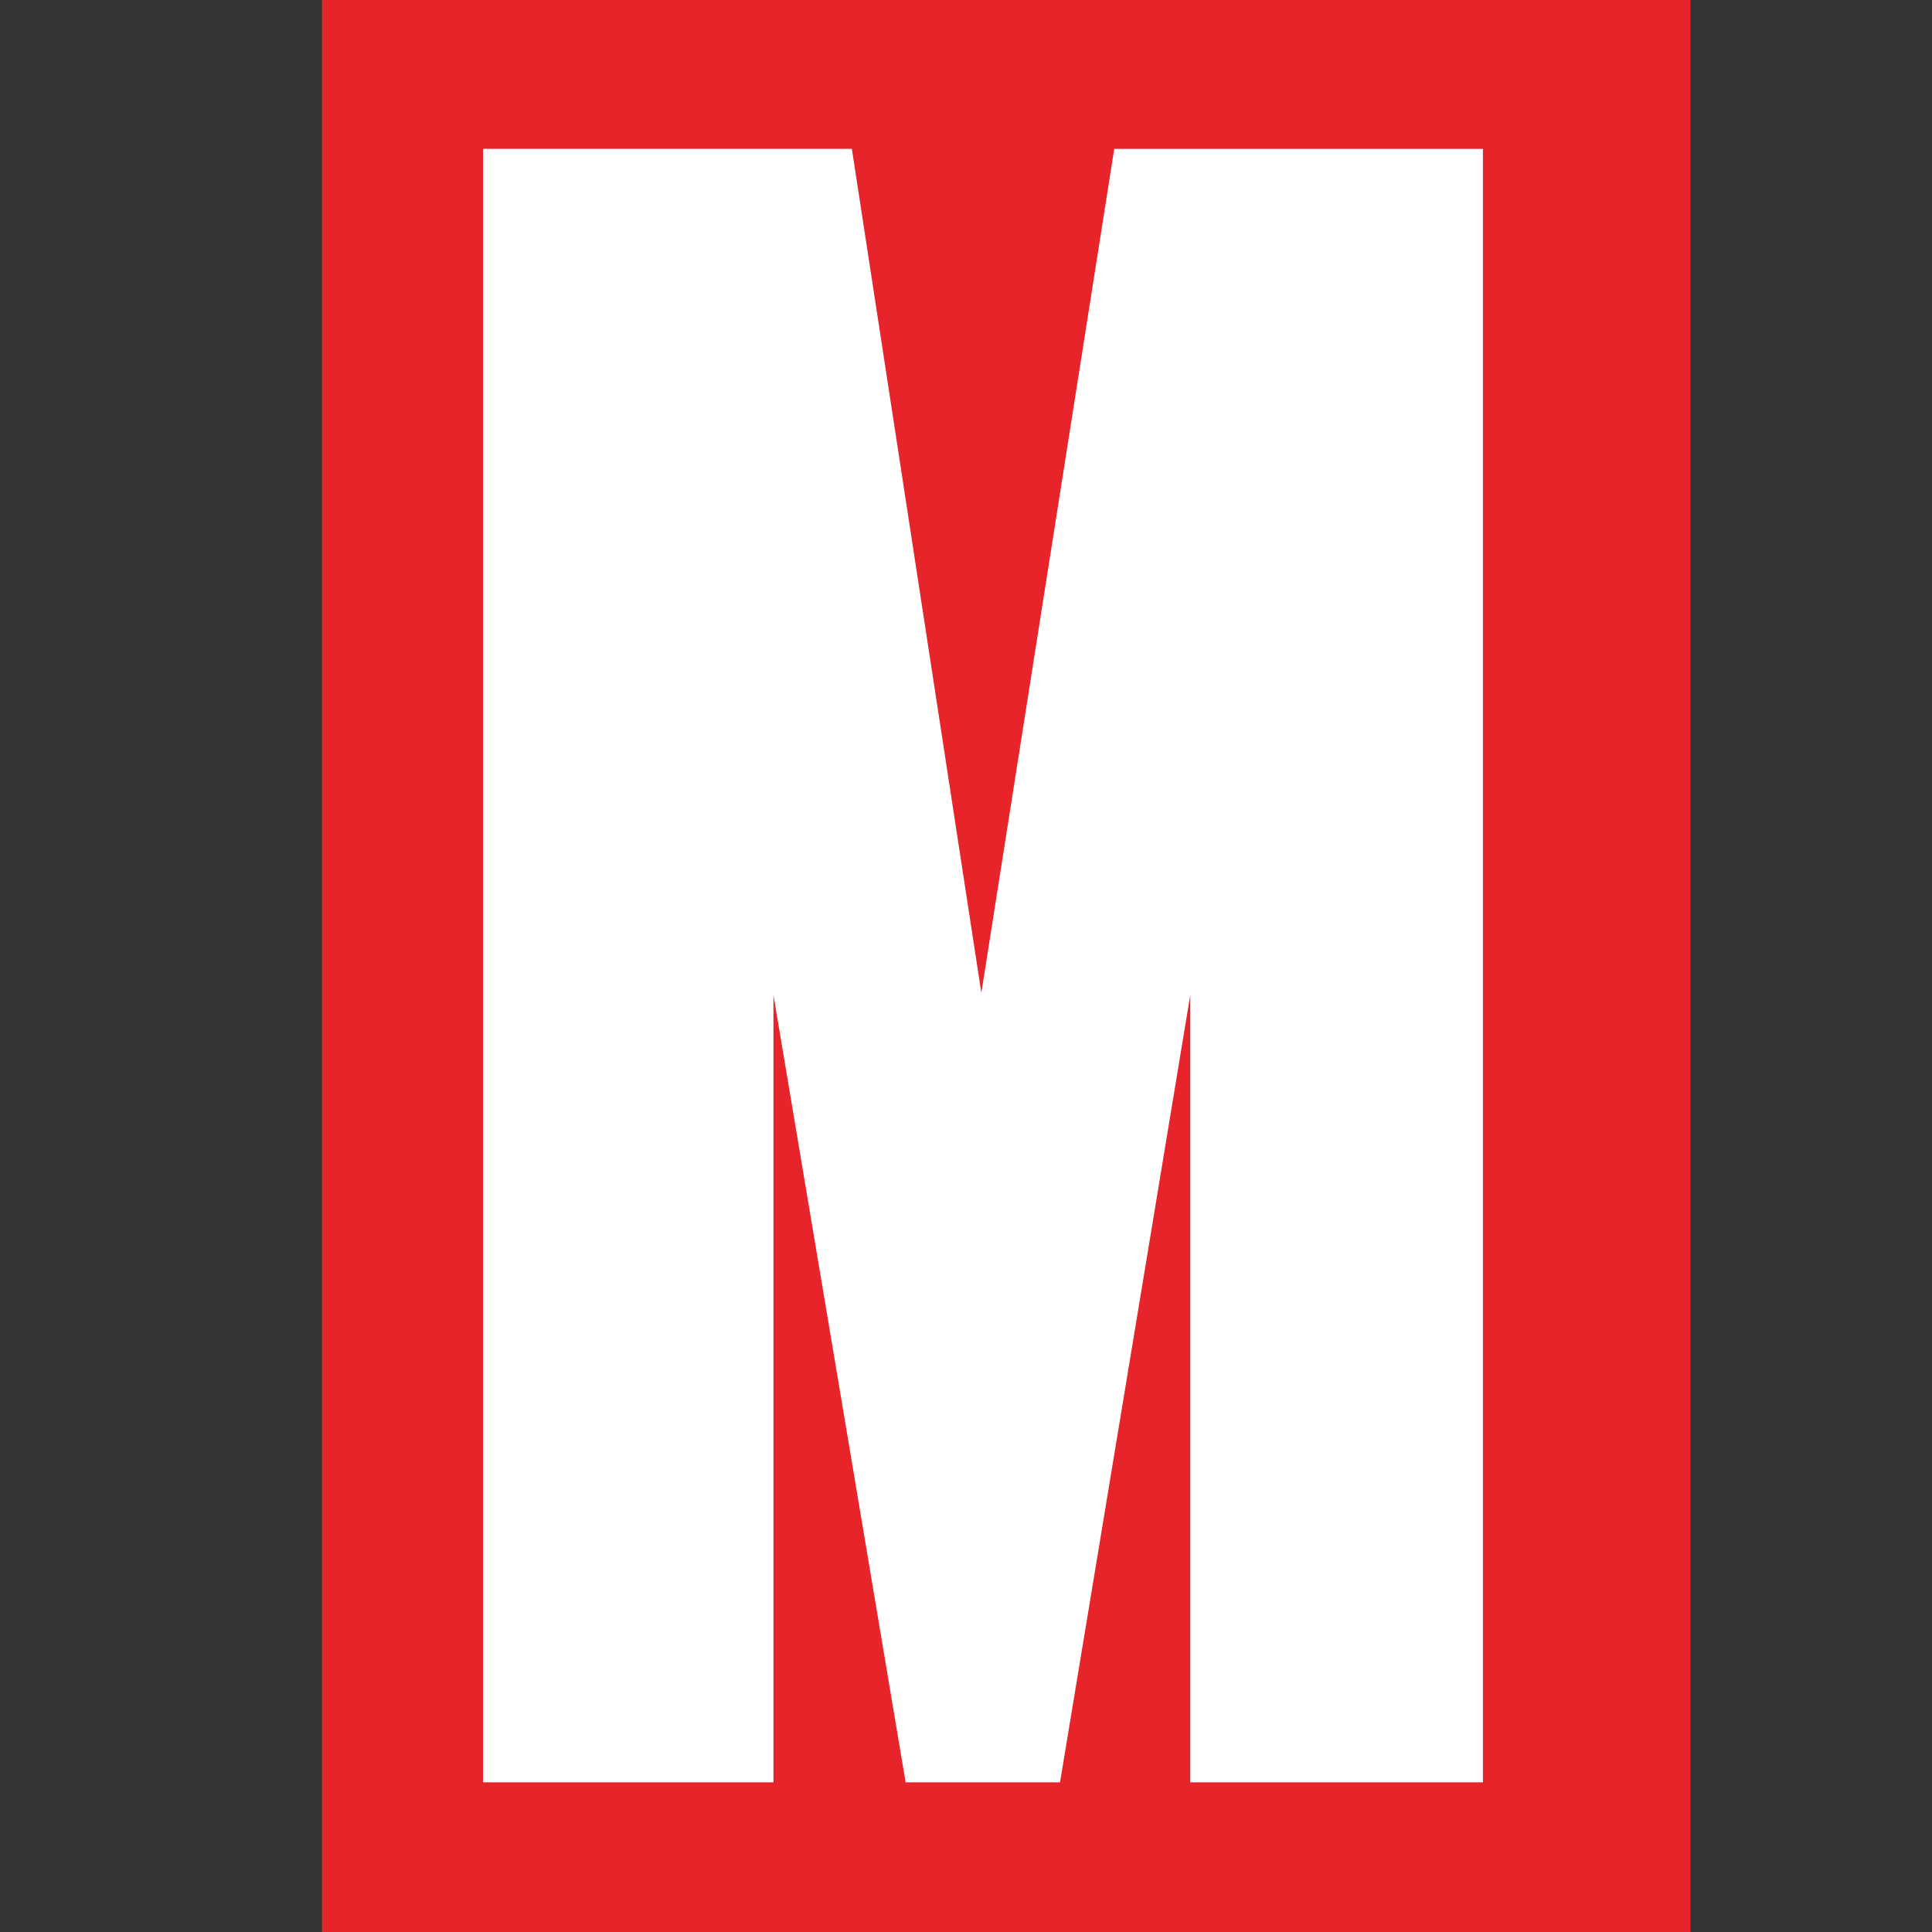<svg width="36" height="36" viewBox="0 0 36 36" fill="none" xmlns="http://www.w3.org/2000/svg">
<rect x="0" y="0" width="36" height="36" fill="#333333" stroke="none"/>
<rect x="6" width="25.5" height="36" fill="#E62429"/>
<path d="M27.632 2.774V33.211H22.179V18.54L19.752 33.211H16.875L14.412 18.54V33.211H9V2.773H15.873L18.286 18.501L20.762 2.774H27.632Z" fill="white"/>
</svg>
